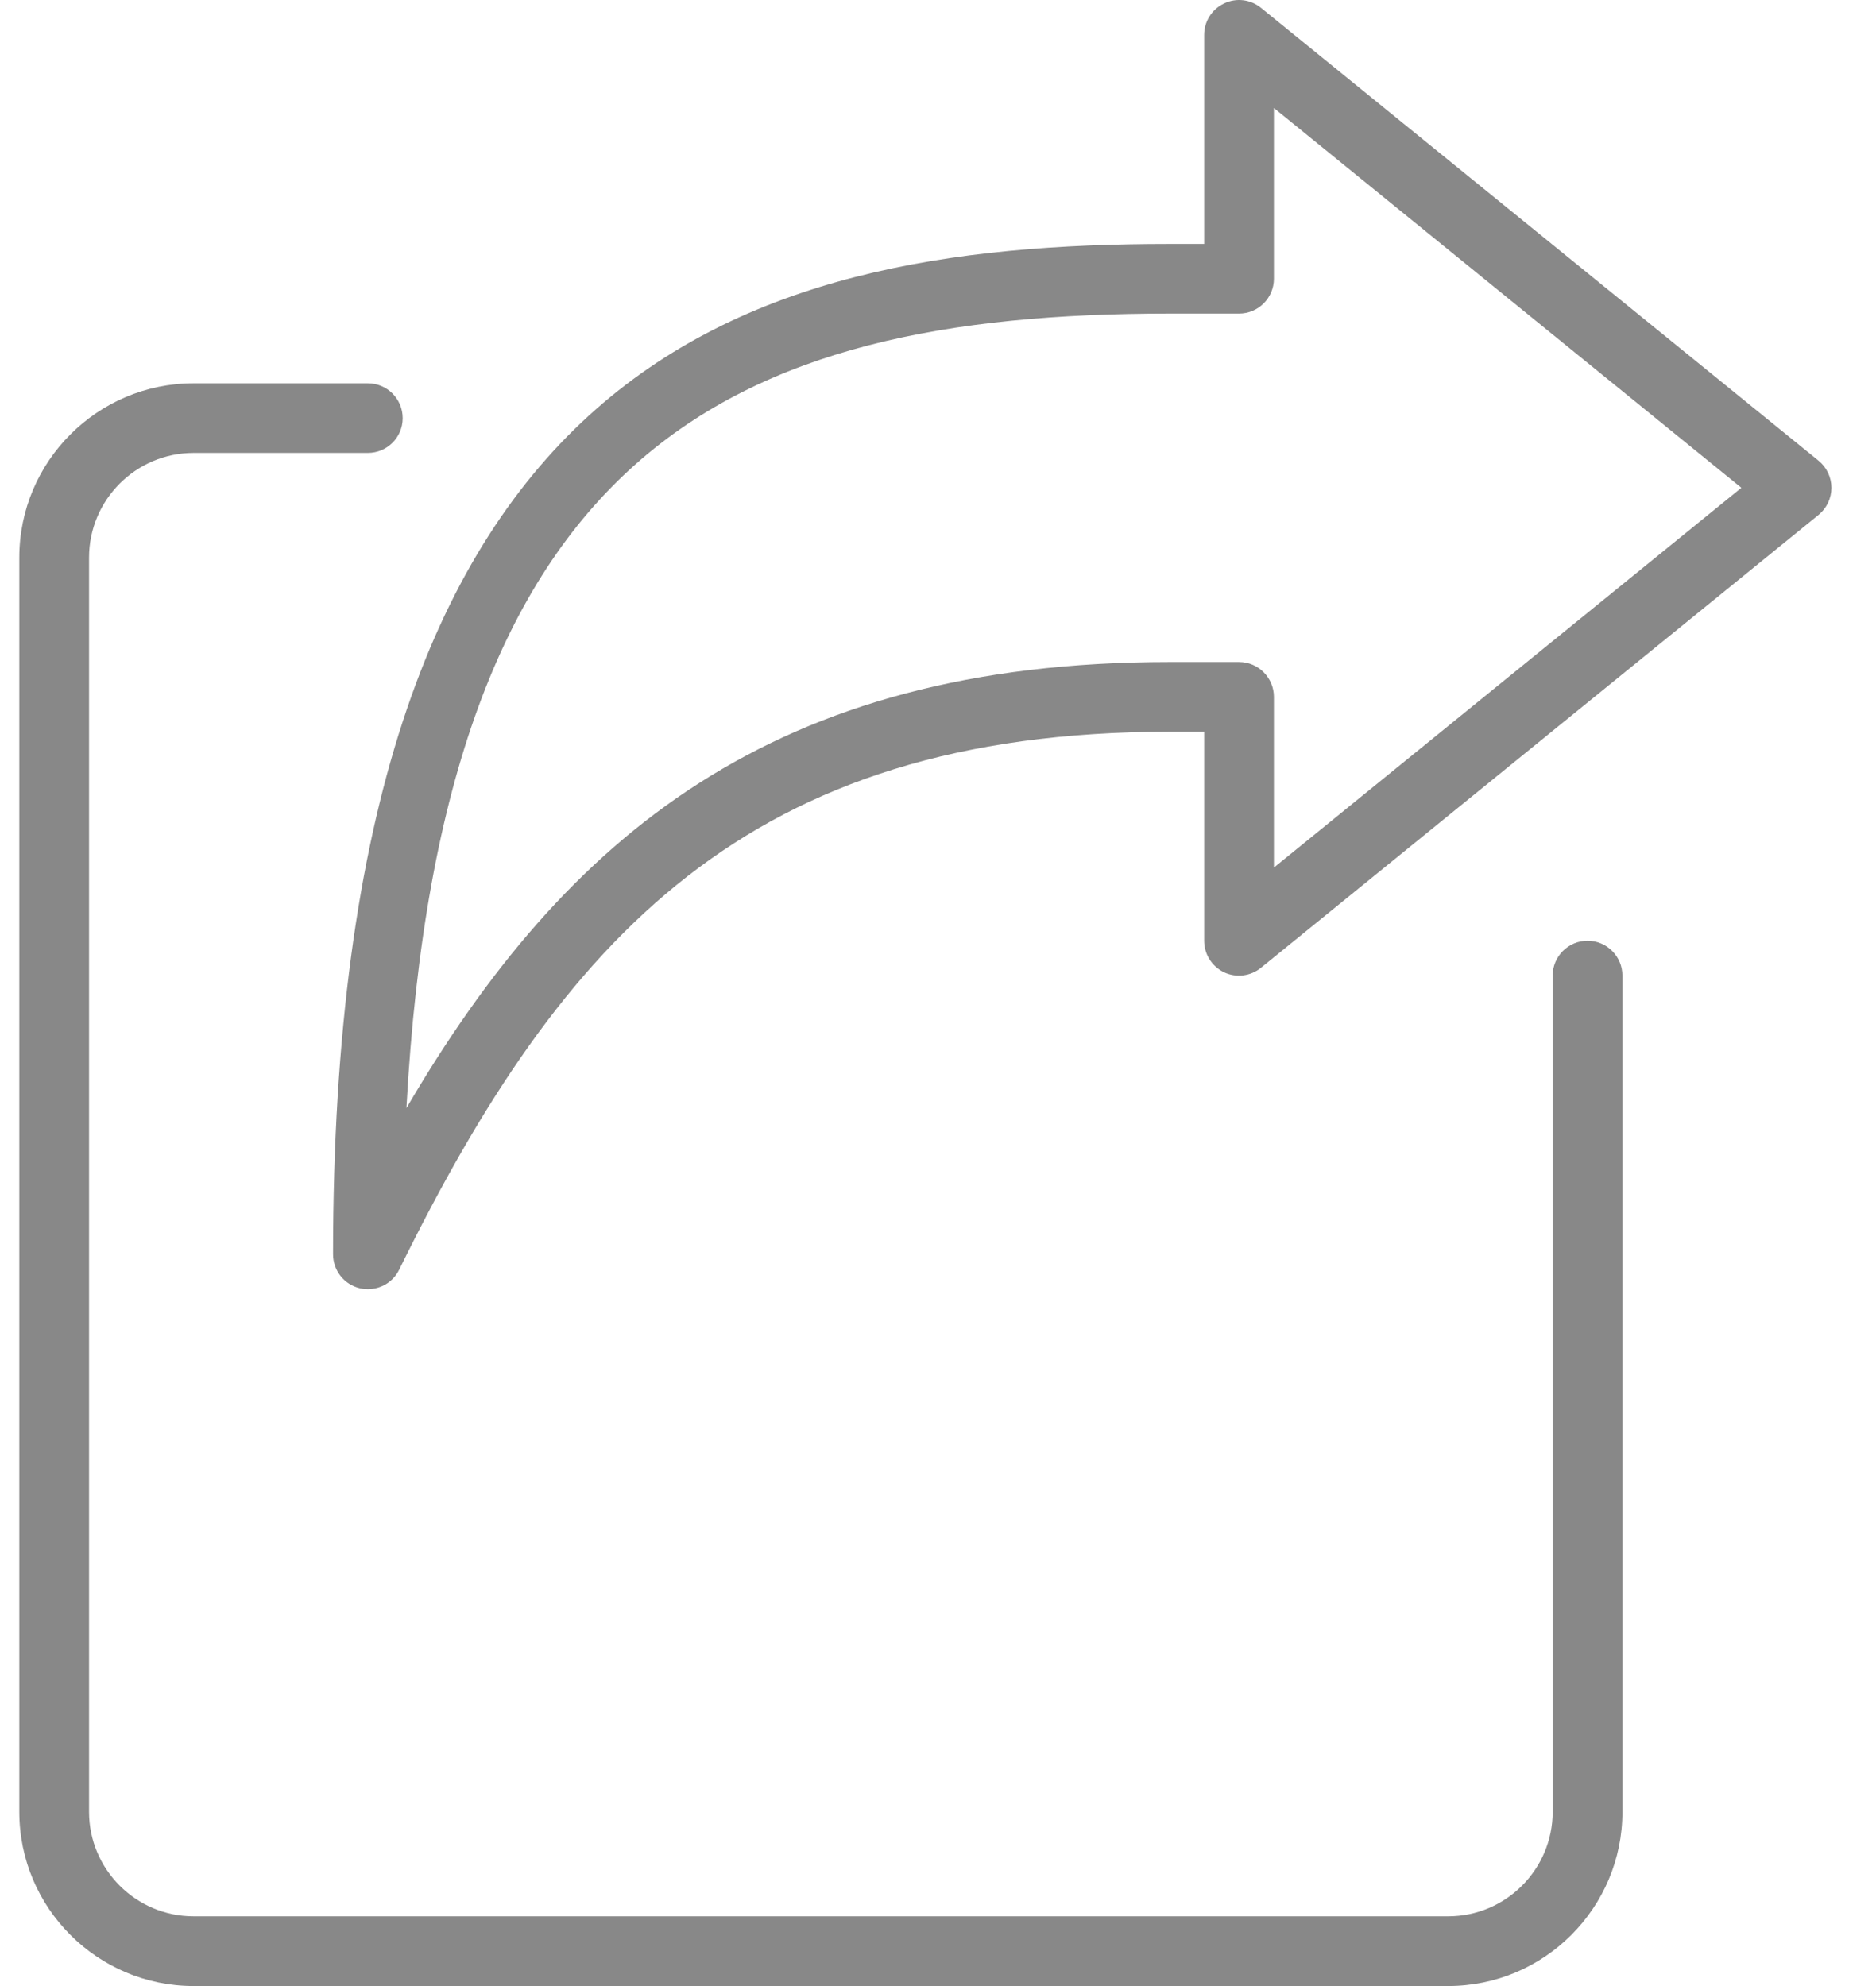 <svg width="17" height="18" viewBox="0 0 17 18" fill="none" xmlns="http://www.w3.org/2000/svg">
<path d="M1.754 18H13.123C13.993 18 14.702 17.292 14.702 16.421V8.842C14.702 8.668 14.56 8.526 14.386 8.526C14.212 8.526 14.07 8.668 14.07 8.842V16.421C14.07 16.943 13.645 17.368 13.123 17.368H1.754C1.232 17.368 0.807 16.943 0.807 16.421V5.053C0.807 4.53 1.232 4.105 1.754 4.105H3.333C3.508 4.105 3.649 3.964 3.649 3.79C3.649 3.615 3.508 3.474 3.333 3.474H1.754C0.884 3.474 0.175 4.182 0.175 5.053V16.421C0.175 17.292 0.884 18 1.754 18Z" fill="#888888"/>
<path d="M3.333 11.684C3.452 11.684 3.563 11.618 3.617 11.508C5.097 8.497 6.781 6.632 10.597 6.632H10.912V8.526C10.912 8.648 10.982 8.759 11.092 8.812C11.202 8.864 11.333 8.848 11.427 8.771L16.48 4.666C16.553 4.606 16.596 4.516 16.596 4.421C16.596 4.326 16.553 4.236 16.48 4.176L11.427 0.071C11.333 -0.006 11.203 -0.022 11.093 0.031C10.982 0.083 10.912 0.194 10.912 0.316V2.211H10.597C6.66 2.211 3.018 3.32 3.018 11.368C3.018 11.515 3.119 11.643 3.262 11.676C3.286 11.682 3.31 11.684 3.333 11.684ZM11.228 6H10.597C7.012 6 5.128 7.575 3.683 10.043C4.005 4.087 6.589 2.842 10.597 2.842H11.228C11.402 2.842 11.544 2.701 11.544 2.526V0.979L15.78 4.421L11.544 7.863V6.316C11.544 6.142 11.402 6 11.228 6Z" fill="#888888"/>
</svg>
